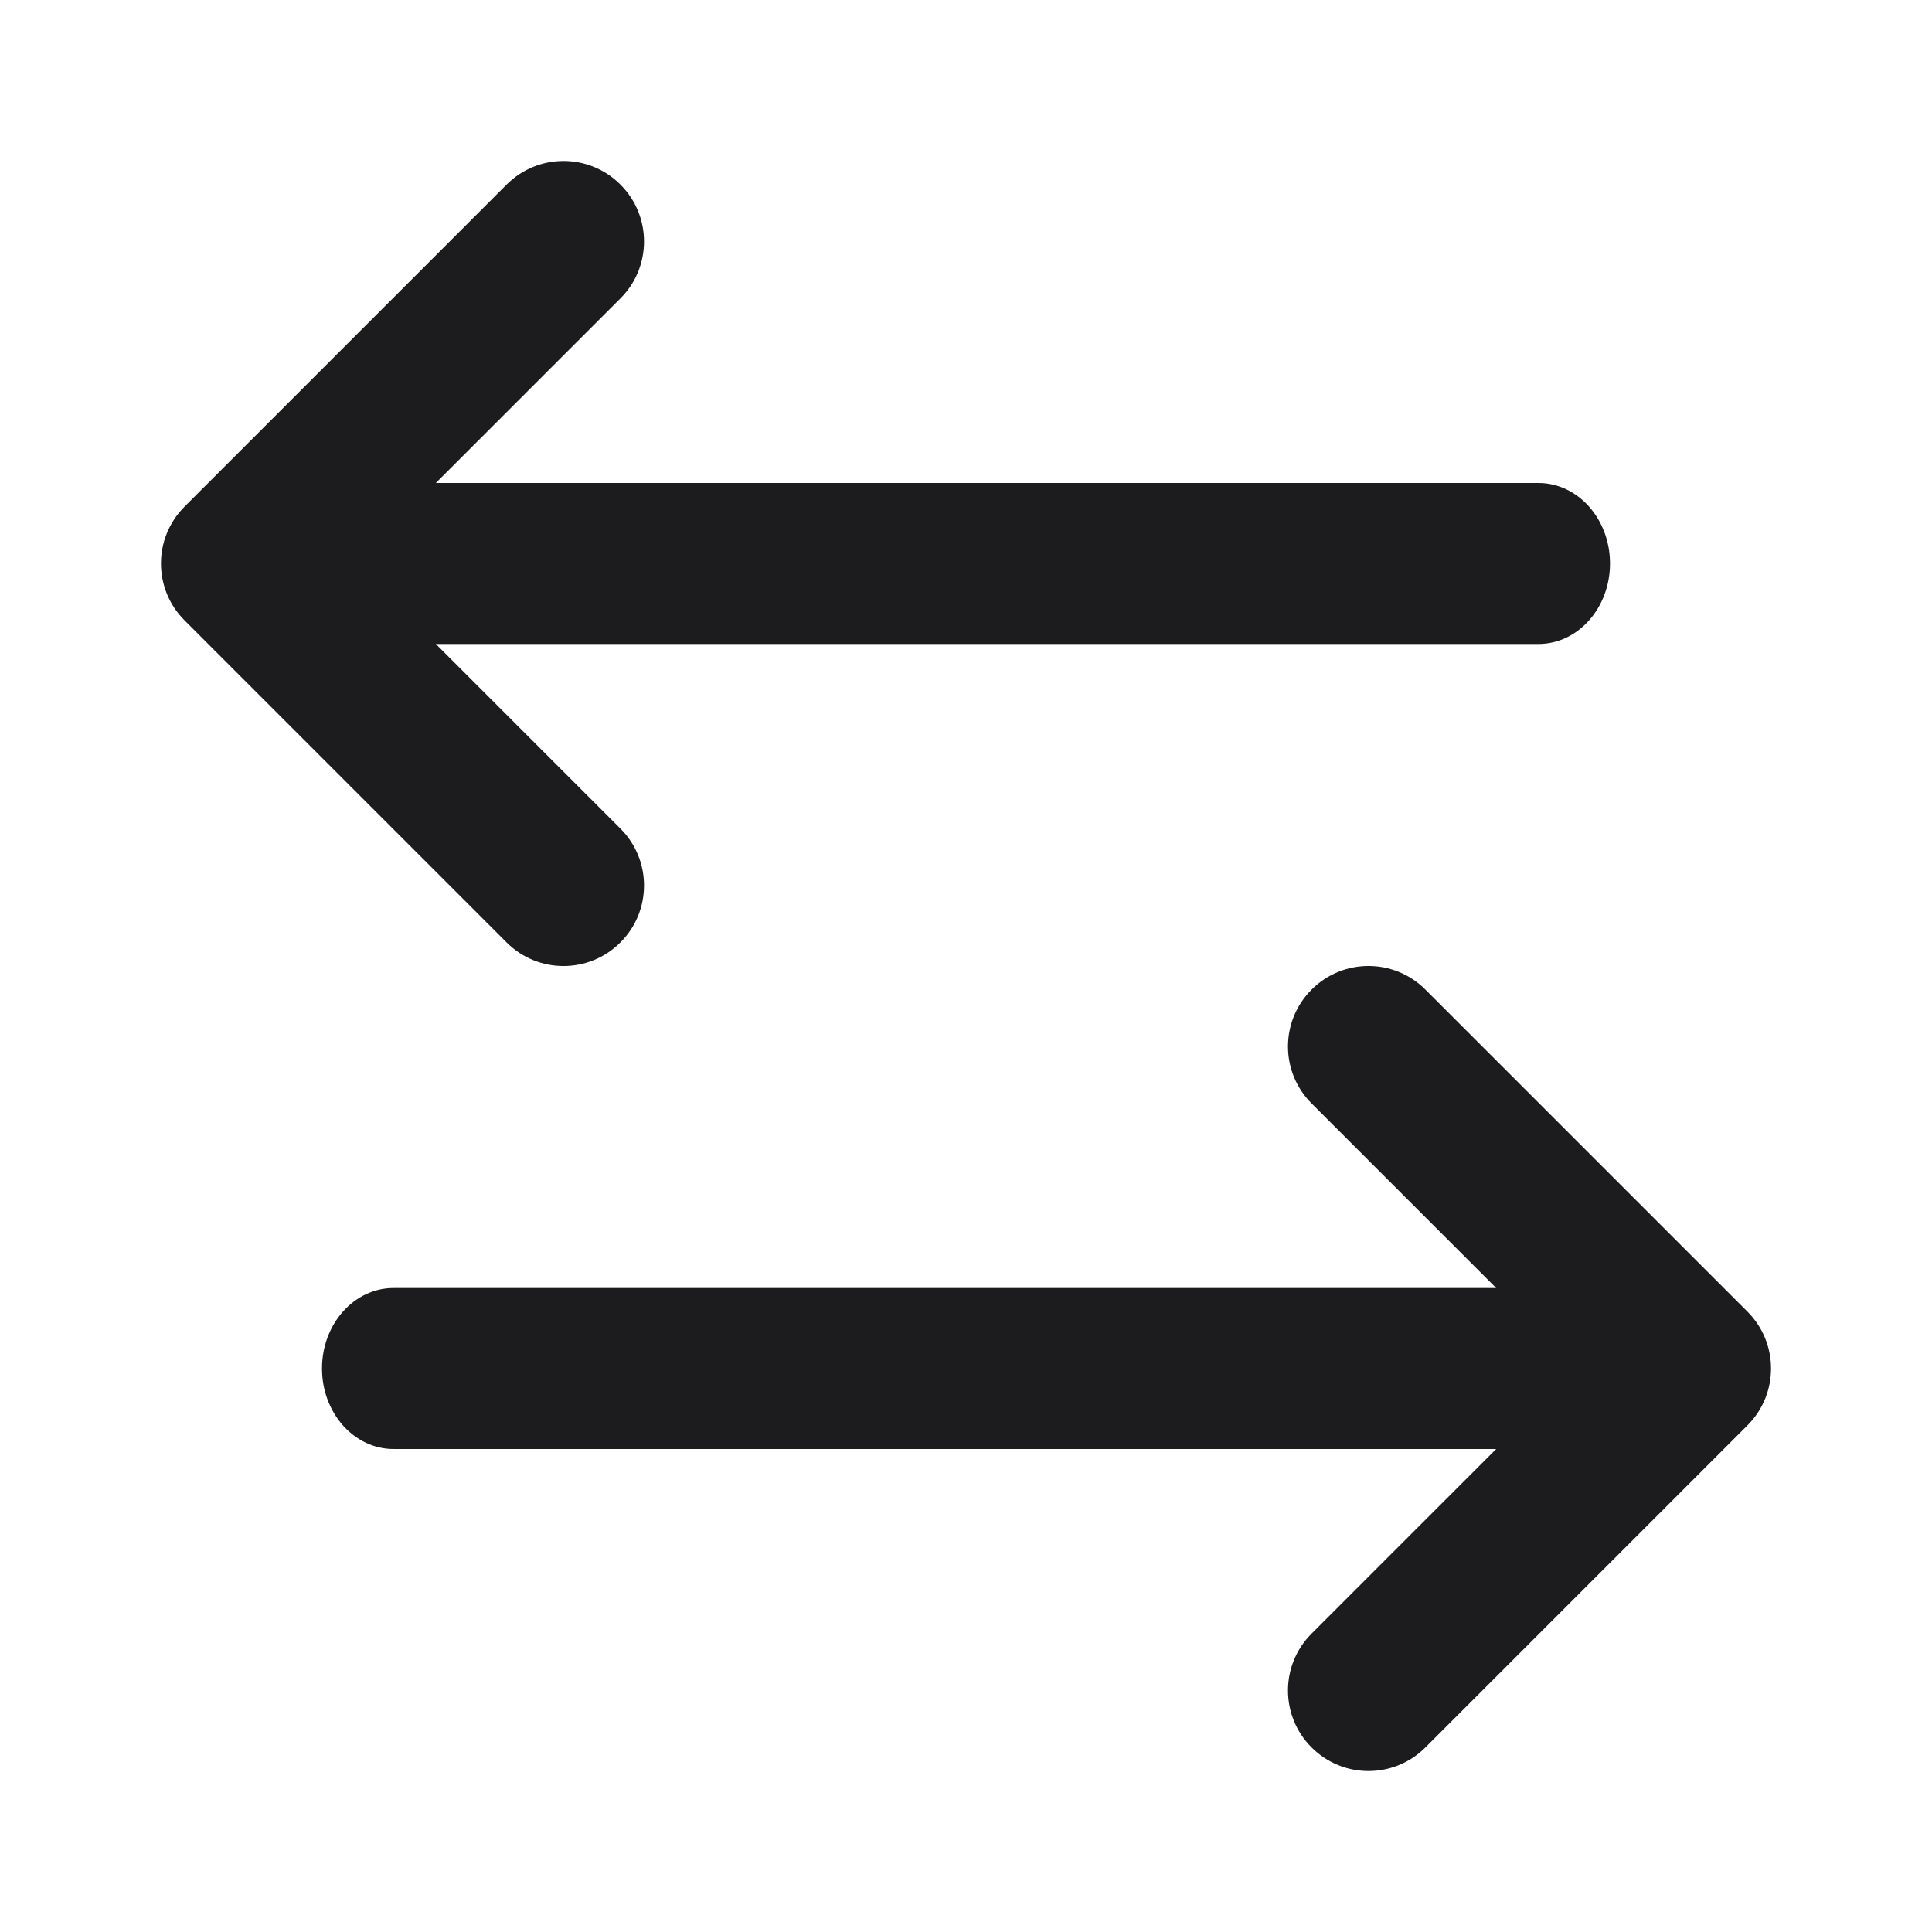 <svg width="24" height="24" viewBox="0 0 24 24" fill="none" xmlns="http://www.w3.org/2000/svg">
<path d="M7.707 11.707C7.317 12.098 6.683 12.098 6.293 11.707L2.293 7.707C1.902 7.317 1.902 6.683 2.293 6.293L2.305 6.281L6.293 2.293C6.684 1.902 7.317 1.902 7.707 2.293C8.098 2.683 8.098 3.317 7.707 3.707L5.414 6H19.111C19.602 6 20 6.448 20 7C20 7.552 19.602 8 19.111 8H5.414L7.707 10.293C8.098 10.683 8.098 11.317 7.707 11.707Z" fill="#1C1C1F"/>
<path d="M16.293 13.707C15.902 13.317 15.902 12.683 16.293 12.293C16.683 11.902 17.317 11.902 17.707 12.293L21.707 16.293C22.098 16.683 22.098 17.317 21.707 17.707L21.698 17.716L17.707 21.707C17.317 22.098 16.683 22.098 16.293 21.707C15.902 21.317 15.902 20.683 16.293 20.293L18.586 18H4.889C4.398 18 4 17.552 4 17C4 16.448 4.398 16 4.889 16H18.586L16.293 13.707Z" fill="#1C1C1F"/>
</svg>
